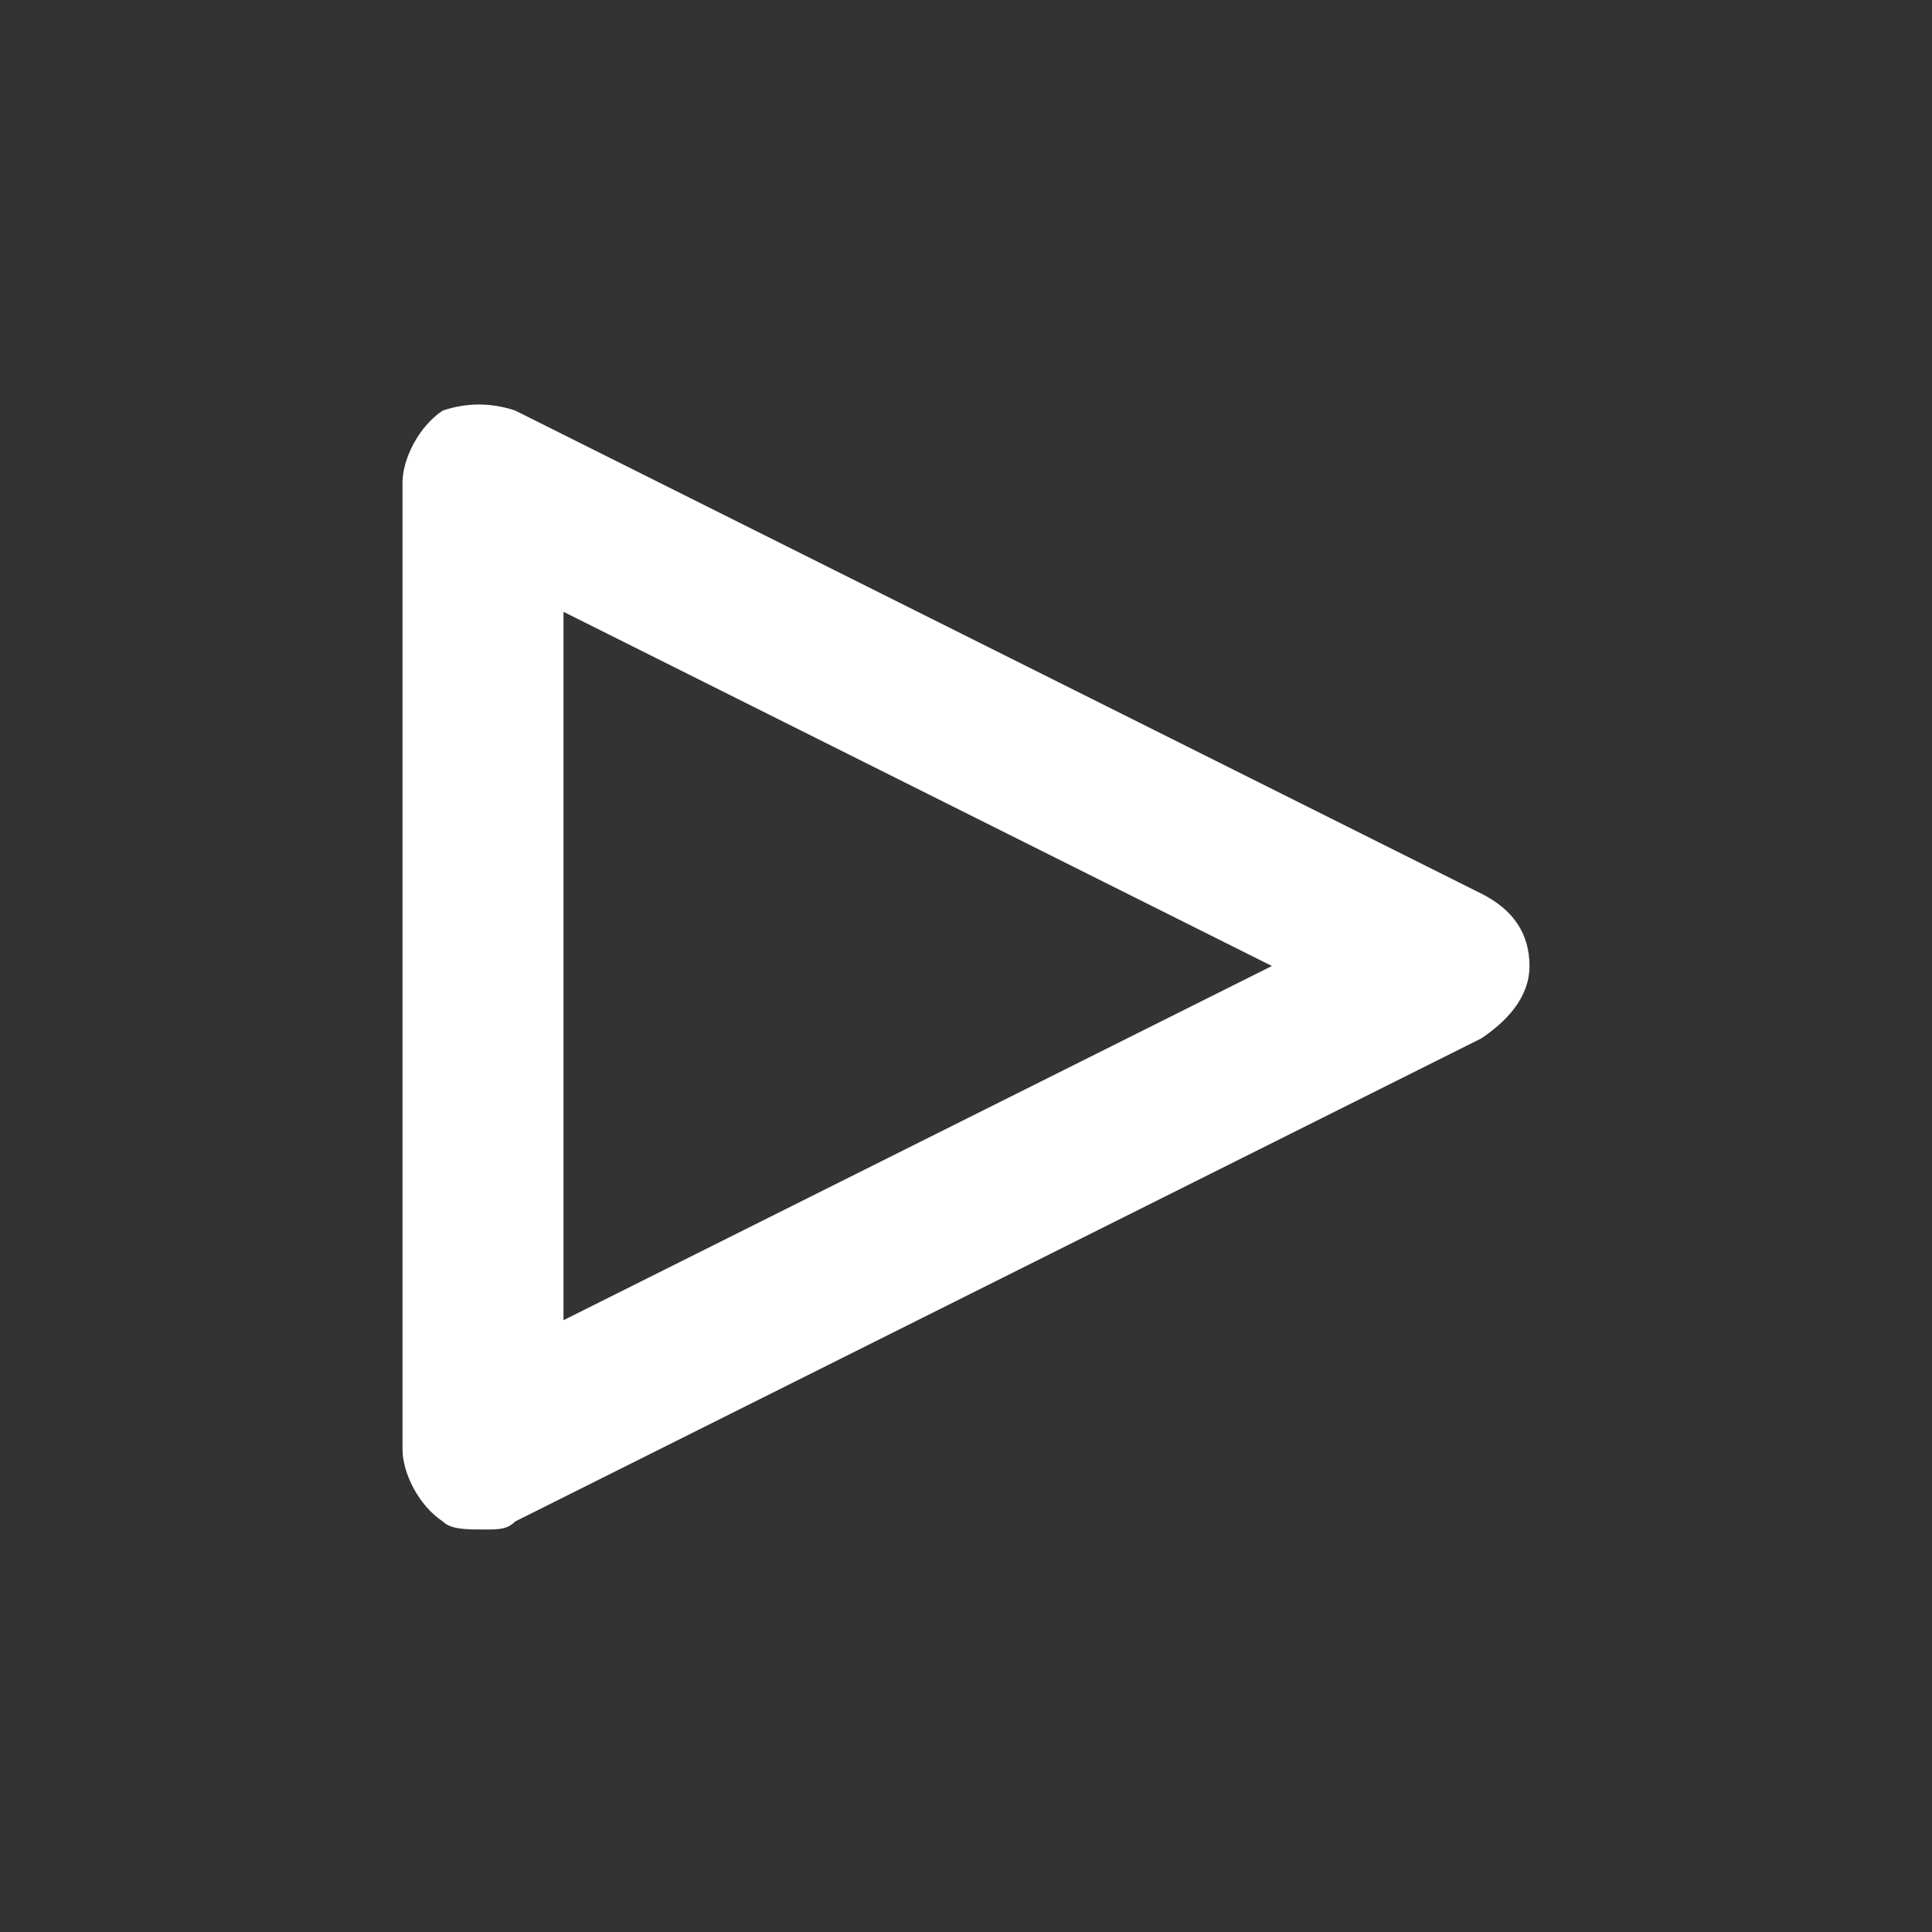 <?xml version="1.0" encoding="utf-8"?>
<!-- Generator: Adobe Illustrator 23.0.2, SVG Export Plug-In . SVG Version: 6.00 Build 0)  -->
<svg version="1.1" id="Layer_1" xmlns="http://www.w3.org/2000/svg" xmlns:xlink="http://www.w3.org/1999/xlink" x="0px" y="0px"
	 viewBox="0 0 24 24" style="enable-background:new 0 0 24 24;" xml:space="preserve">
<rect x="0" y="0" width="24" height="24" fill="#333333" stroke="none"/>
<title>SeekIconTemplate24px_03</title>
<path fill="#ffffff" d="M18.4,11.1l-12-6C6.1,5,5.8,5,5.5,5.1C5.2,5.3,5,5.7,5,6v12c0,0.3,0.2,0.7,0.5,0.9C5.6,19,5.8,19,6,19c0.2,0,0.3,0,0.4-0.1
	l12-6c0.3-0.2,0.6-0.5,0.6-0.9S18.8,11.3,18.4,11.1z M7,16.4V7.6l8.8,4.4L7,16.4z"/>
</svg>
